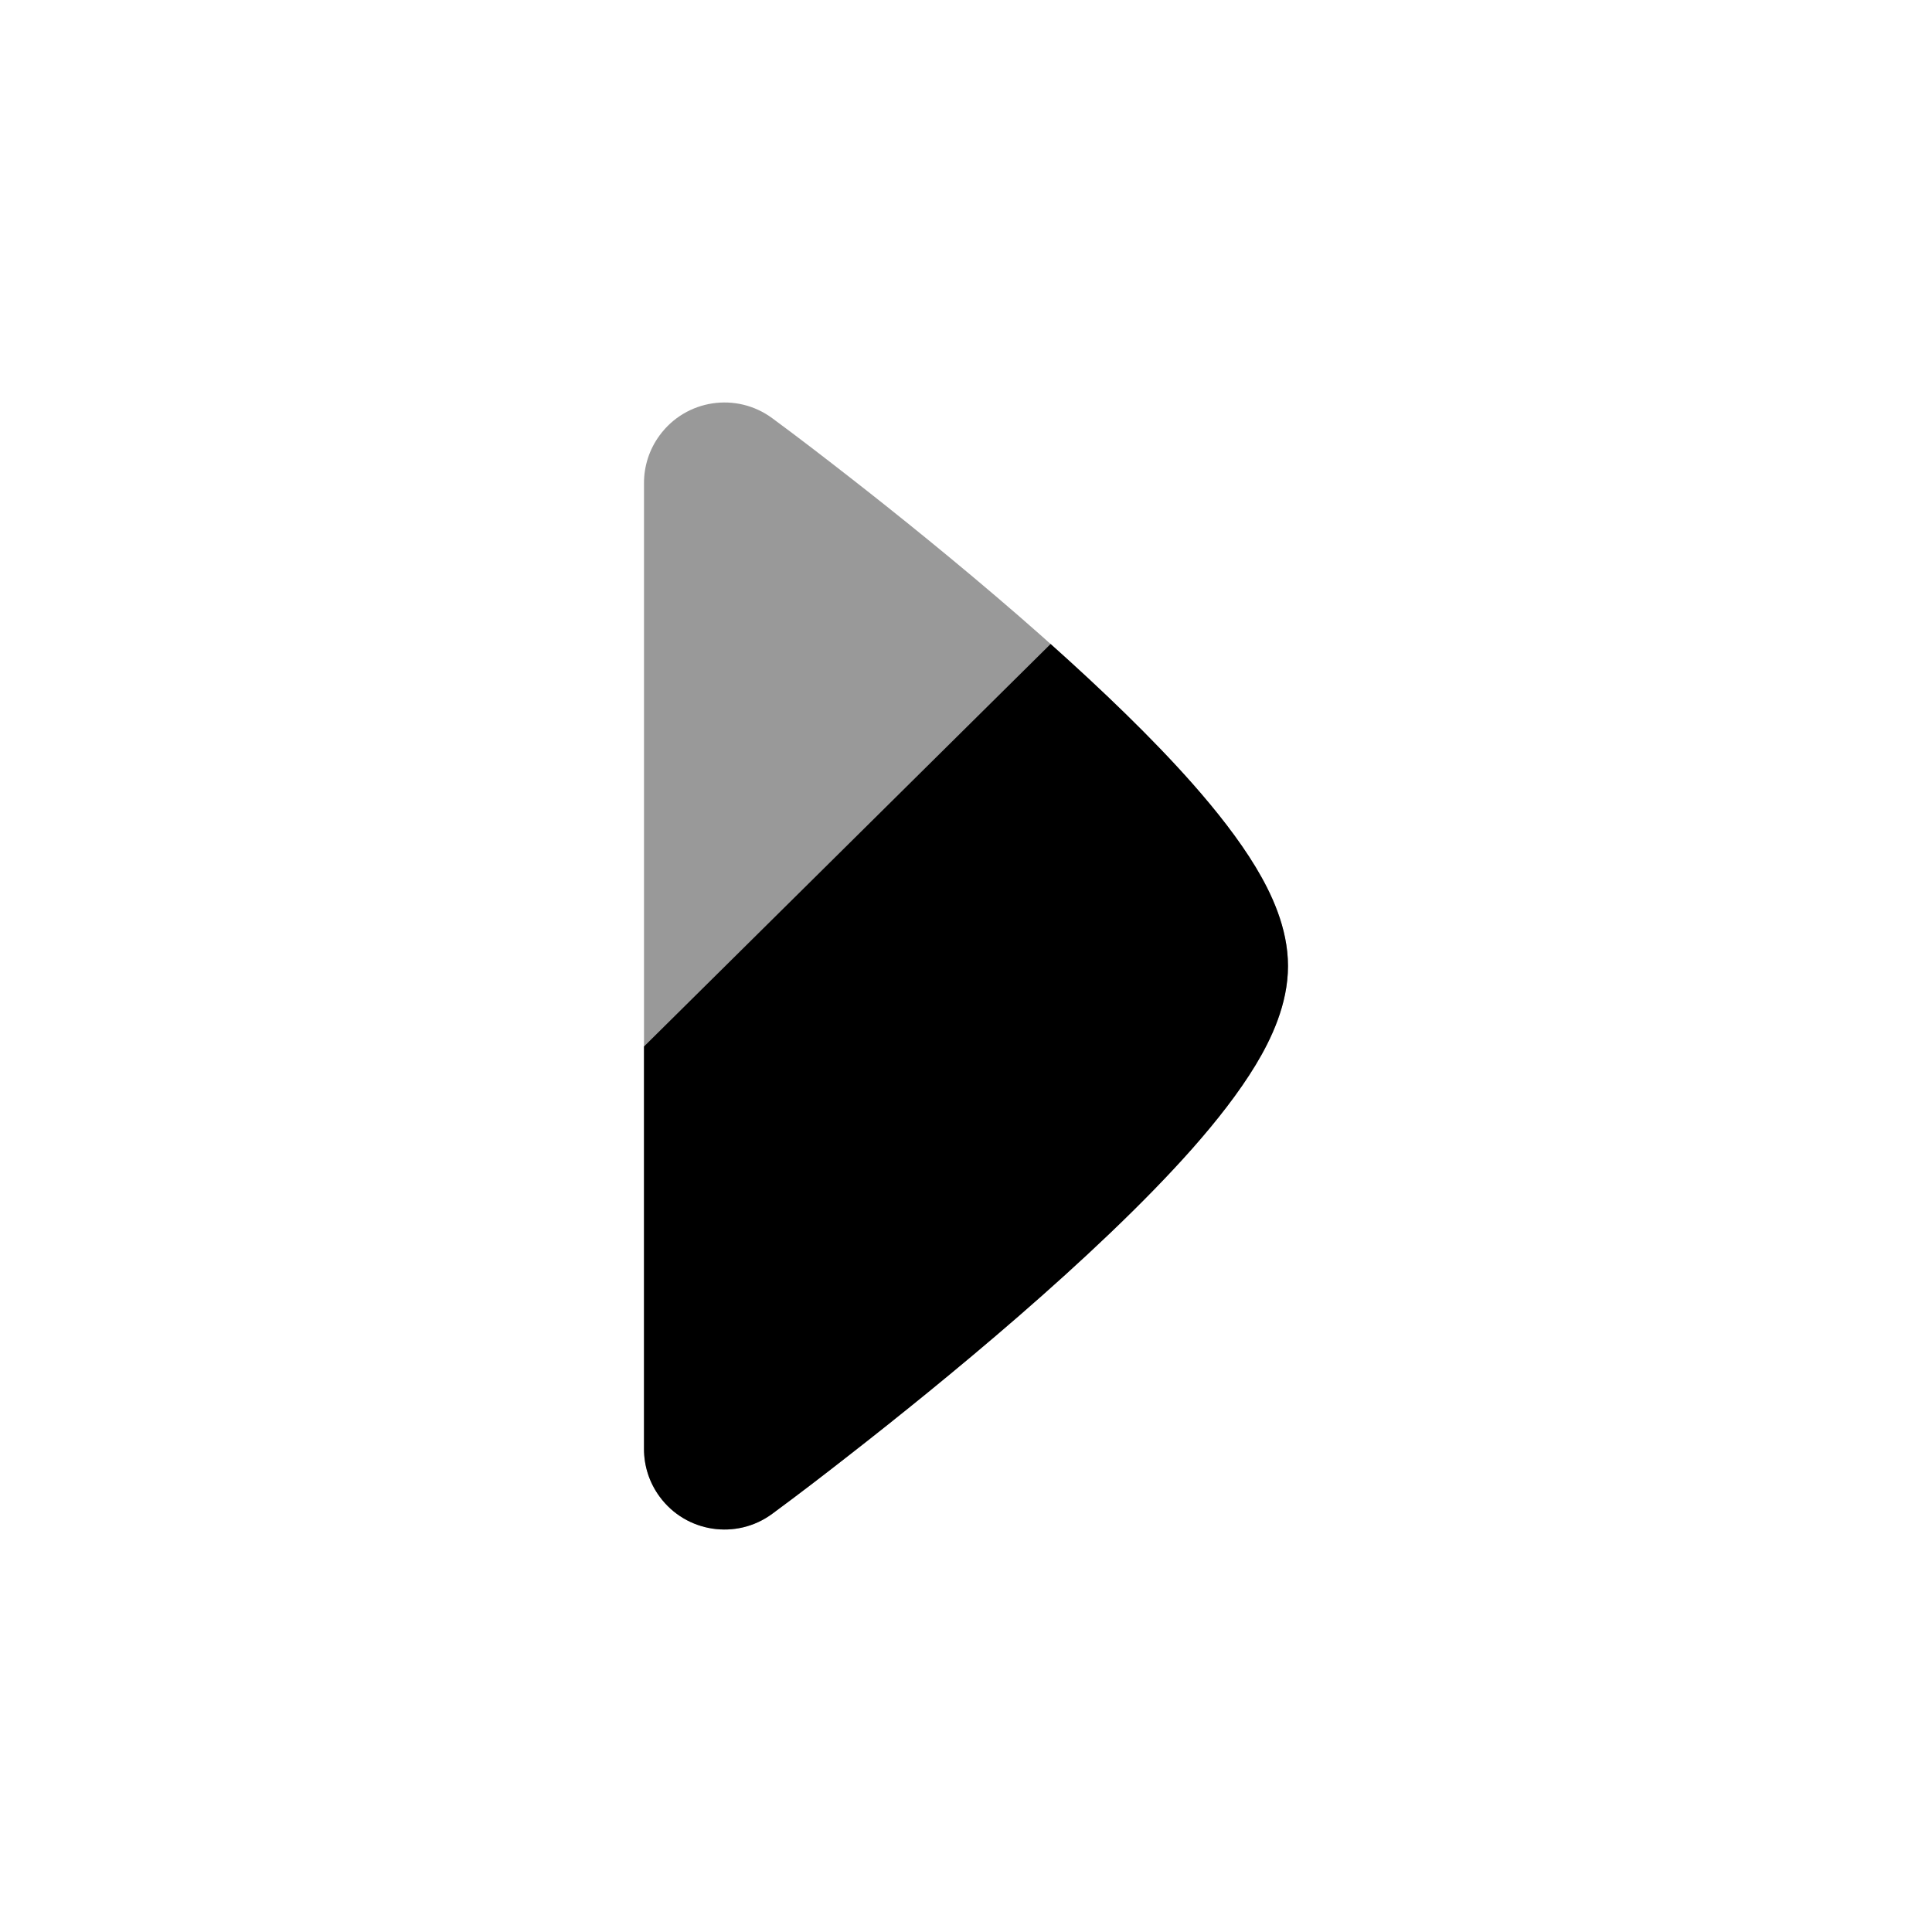 <svg width="24" height="24" viewBox="0 0 24 24" xmlns="http://www.w3.org/2000/svg">
<path opacity="0.4" d="M8.195 5.407C8.522 4.962 9.148 4.867 9.593 5.195C9.938 5.449 10.267 5.704 10.553 5.927C11.124 6.372 11.888 6.986 12.656 7.652C13.418 8.314 14.206 9.048 14.812 9.733C15.114 10.075 15.391 10.428 15.599 10.772C15.79 11.089 16 11.524 16 12C16 12.476 15.79 12.912 15.599 13.228C15.391 13.572 15.114 13.925 14.812 14.267C14.206 14.952 13.418 15.686 12.656 16.348C11.888 17.015 11.124 17.628 10.553 18.073C10.267 18.297 9.938 18.551 9.593 18.805C9.148 19.133 8.522 19.038 8.195 18.593C8.063 18.414 8 18.206 8 18L8 12L8 6C8 5.794 8.063 5.586 8.195 5.407Z" fill="currentColor"/>
<path d="M14.812 9.733C15.114 10.075 15.391 10.428 15.599 10.772C15.79 11.089 16 11.524 16 12C16 12.476 15.79 12.912 15.599 13.228C15.391 13.572 15.114 13.925 14.812 14.267C14.206 14.952 13.418 15.686 12.656 16.348C11.888 17.015 11.124 17.628 10.553 18.073C10.267 18.297 9.938 18.551 9.593 18.805C9.148 19.133 8.522 19.038 8.195 18.593C8.063 18.414 8 18.206 8 18L8 13L13.051 8C13.684 8.566 14.311 9.166 14.812 9.733Z" fill="currentColor"/>
</svg>
